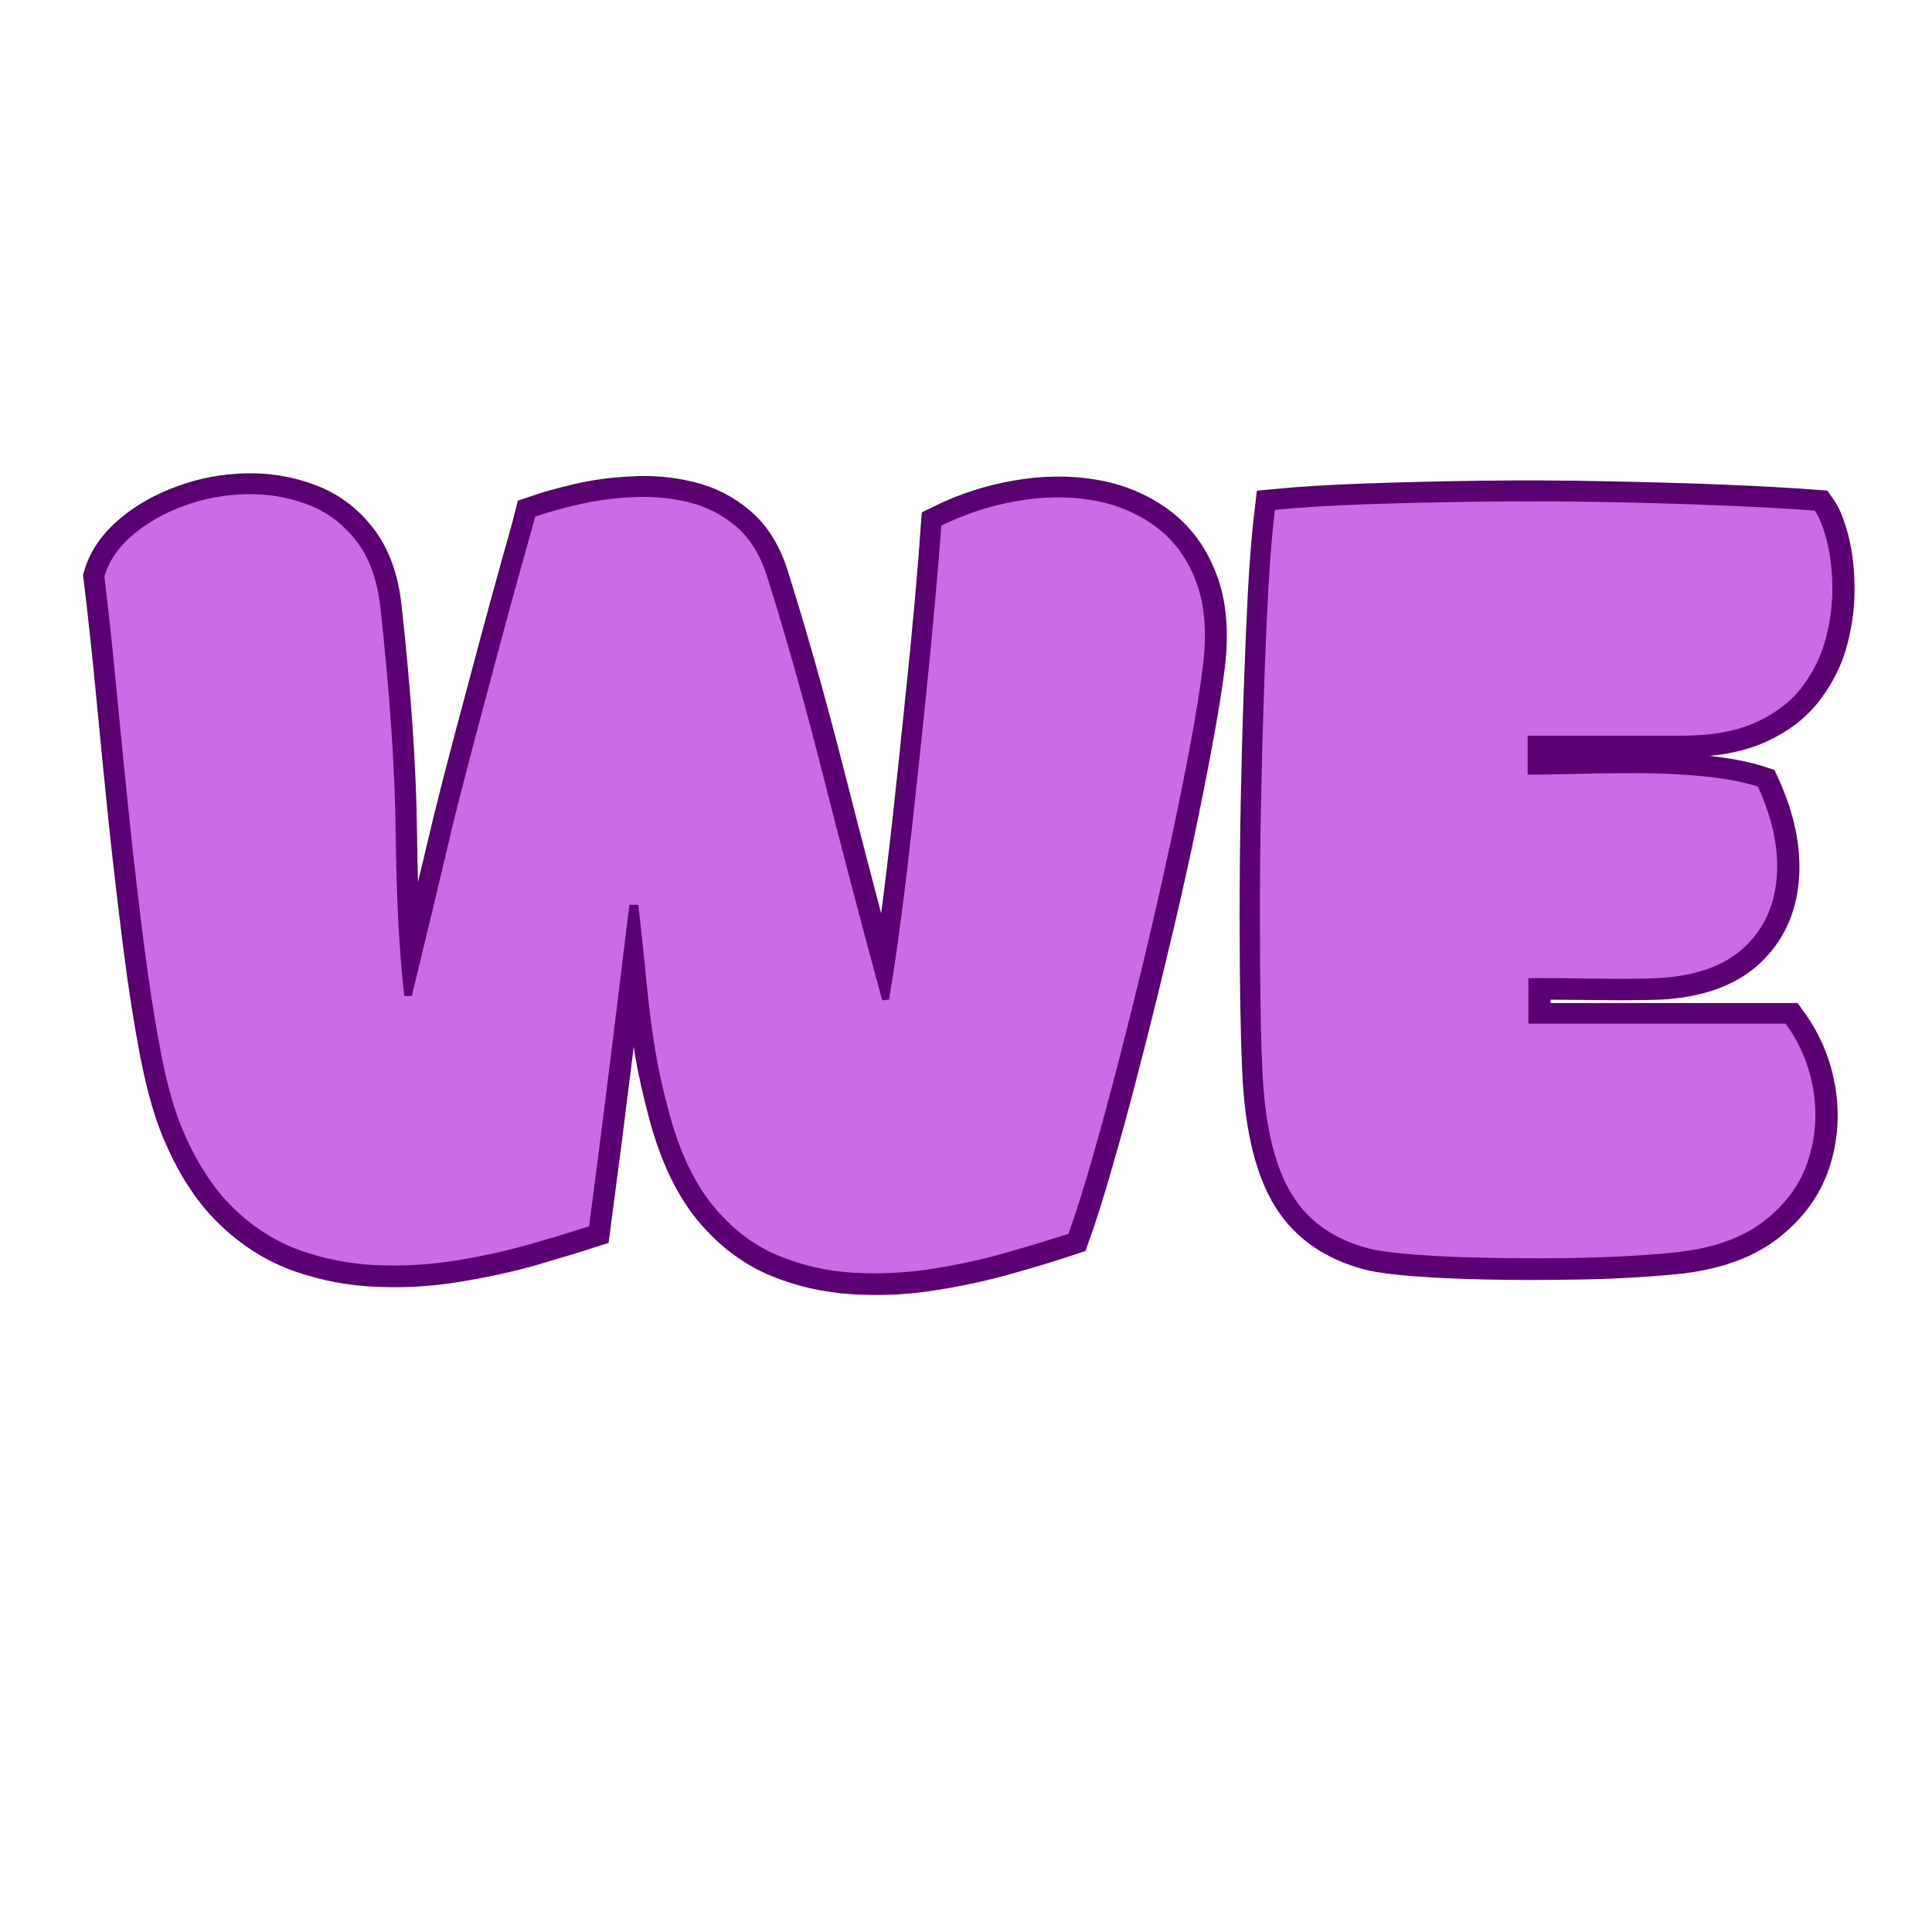 <svg xmlns="http://www.w3.org/2000/svg" xmlns:xlink="http://www.w3.org/1999/xlink" width="500" zoomAndPan="magnify" viewBox="0 0 375 375" height="500" preserveAspectRatio="xMidYMid meet" version="1.0"><defs><g/></defs><path stroke-linecap="butt" transform="matrix(0.603, 0, 0, 0.603, -16.084, 54.954)" fill="none" stroke-linejoin="miter" d="M 329.873 78.14 C 337.748 74.257 345.896 71.613 354.304 70.2 C 362.776 68.735 370.801 68.644 378.391 69.94 C 386.034 71.23 392.769 73.998 398.59 78.231 C 404.469 82.464 408.851 88.285 411.735 95.694 C 414.672 103.045 415.495 112.107 414.205 122.867 C 413.382 129.628 412.027 138.009 410.147 148.005 C 408.326 157.948 406.174 168.709 403.704 180.292 C 401.234 191.824 398.531 203.641 395.588 215.756 C 392.71 227.871 389.767 239.694 386.766 251.22 C 383.83 262.687 380.978 273.155 378.21 282.626 C 375.507 292.09 373.037 299.946 370.801 306.175 C 365.33 308.003 358.861 309.974 351.393 312.087 C 343.926 314.265 335.927 316.028 327.403 317.383 C 318.931 318.789 310.348 319.237 301.643 318.705 C 292.996 318.232 284.763 316.352 276.939 313.059 C 269.18 309.766 262.27 304.445 256.21 297.094 C 250.214 289.685 245.533 279.715 242.182 267.185 C 240.244 259.951 238.747 253.216 237.684 246.987 C 236.685 240.693 235.804 233.899 235.039 226.607 C 234.332 219.315 233.418 210.525 232.303 200.231 C 231.655 200.231 231.13 200.231 230.715 200.231 C 230.365 200.231 229.925 200.231 229.393 200.231 C 227.63 214.699 225.627 231.047 223.397 249.282 C 221.161 267.509 218.834 285.685 216.422 303.796 C 210.958 305.559 204.573 307.504 197.28 309.617 C 189.988 311.679 182.171 313.383 173.815 314.732 C 165.466 316.145 157.026 316.676 148.502 316.32 C 139.972 316.028 131.681 314.472 123.624 311.646 C 115.625 308.826 108.333 304.205 101.747 297.8 C 95.161 291.389 89.632 282.71 85.159 271.775 C 82.573 265.48 80.31 257.274 78.366 247.162 C 76.428 237.043 74.664 225.725 73.076 213.202 C 71.488 200.672 69.958 187.559 68.487 173.855 C 67.074 160.094 65.726 146.449 64.429 132.921 C 63.139 119.341 61.752 106.519 60.287 94.462 C 61.752 89.523 64.812 85.083 69.459 81.141 C 74.107 77.2 79.604 74.082 85.956 71.788 C 92.309 69.435 98.921 68.171 105.805 67.996 C 112.74 67.821 119.326 68.91 125.562 71.263 C 131.856 73.551 137.12 77.434 141.353 82.905 C 145.65 88.376 148.263 95.61 149.202 104.607 C 152.262 132.247 153.909 156.594 154.148 177.647 C 154.382 198.643 155.289 215.963 156.877 229.608 C 157.234 229.608 157.584 229.608 157.94 229.608 C 158.349 229.608 158.822 229.608 159.347 229.608 C 161.583 220.313 163.82 211.024 166.056 201.729 C 168.286 192.381 170.555 182.885 172.849 173.24 C 174.904 164.884 177.257 155.744 179.902 145.801 C 182.553 135.864 185.165 126.069 187.758 116.424 C 190.345 106.785 192.665 98.287 194.727 90.93 C 196.84 83.52 198.285 78.289 199.044 75.23 C 202.751 73.933 207.341 72.643 212.805 71.347 C 218.276 70.057 224.097 69.26 230.275 68.968 C 236.452 68.612 242.422 69.143 248.185 70.556 C 254.006 71.904 259.178 74.523 263.709 78.406 C 268.299 82.23 271.708 87.818 273.945 95.169 C 280.057 114.635 286.053 135.922 291.939 159.037 C 297.818 182.146 304.113 206.143 310.815 231.021 C 311.288 230.898 312.021 230.84 313.019 230.84 C 314.315 223.431 315.638 214.524 316.993 204.114 C 318.341 193.645 319.67 182.529 320.96 170.77 C 322.256 158.947 323.488 147.214 324.667 135.572 C 325.899 123.924 326.962 113.131 327.844 103.194 C 328.725 93.198 329.399 84.843 329.873 78.14 Z M 433.438 256.334 C 433.139 250.87 432.906 243.512 432.731 234.282 C 432.55 225.051 432.465 214.699 432.465 203.232 C 432.465 191.766 432.582 179.884 432.815 167.594 C 433.055 155.297 433.373 143.214 433.788 131.333 C 434.202 119.457 434.669 108.457 435.201 98.345 C 435.784 88.226 436.491 79.787 437.314 73.026 C 445.313 72.261 455.049 71.671 466.516 71.263 C 478.041 70.848 490.39 70.556 503.568 70.381 C 516.739 70.2 529.944 70.258 543.174 70.556 C 556.41 70.79 568.934 71.14 580.757 71.613 C 592.574 72.086 602.719 72.643 611.191 73.292 C 612.662 75.346 613.952 78.555 615.067 82.905 C 616.188 87.254 616.778 92.168 616.837 97.639 C 616.953 103.103 616.273 108.665 614.808 114.311 C 613.395 119.898 610.867 125.103 607.217 129.926 C 603.633 134.749 598.661 138.599 592.308 141.477 C 585.962 144.362 577.963 145.801 568.318 145.801 C 565.142 145.801 562.173 145.801 559.405 145.801 C 556.702 145.801 553.642 145.801 550.233 145.801 C 546.881 145.801 542.707 145.801 537.703 145.801 C 532.763 145.801 526.443 145.801 518.736 145.801 C 518.736 147.745 518.736 149.716 518.736 151.712 C 518.736 153.715 518.736 155.919 518.736 158.331 C 522.269 158.331 527.117 158.24 533.295 158.065 C 539.472 157.89 546.175 157.799 553.409 157.799 C 560.643 157.799 567.76 158.123 574.755 158.772 C 581.755 159.42 587.81 160.561 592.93 162.214 C 597.753 172.799 599.75 182.678 598.926 191.85 C 598.162 200.964 594.603 208.438 588.25 214.259 C 581.904 220.021 572.784 223.223 560.909 223.872 C 556.851 223.988 553.052 224.047 549.526 224.047 C 546 224.047 541.91 224.021 537.262 223.962 C 532.621 223.904 526.534 223.872 519.002 223.872 C 519.002 226.4 519.002 228.843 519.002 231.196 C 519.002 233.491 519.002 235.928 519.002 238.515 C 519.767 238.515 520.622 238.515 521.562 238.515 C 522.56 238.515 523.533 238.515 524.473 238.515 C 537.353 238.515 550.233 238.515 563.113 238.515 C 576.051 238.515 588.957 238.515 601.837 238.515 C 606.485 244.926 609.453 252.043 610.75 259.867 C 612.04 267.626 611.482 275.217 609.071 282.626 C 606.66 289.976 602.07 296.355 595.309 301.767 C 588.607 307.122 579.551 310.531 568.143 312.003 C 564.079 312.469 558.64 312.91 551.821 313.325 C 544.995 313.733 537.502 313.973 529.328 314.032 C 521.147 314.148 513.006 314.116 504.89 313.941 C 496.775 313.766 489.45 313.442 482.922 312.969 C 476.453 312.502 471.455 311.854 467.929 311.03 C 456.695 308.146 448.372 302.416 442.96 293.827 C 437.612 285.244 434.436 272.747 433.438 256.334 Z M 433.438 256.334 " stroke="#5a0073" stroke-width="13.55" stroke-opacity="1" stroke-miterlimit="4"/><g fill="#cb6ce6" fill-opacity="1"><g transform="translate(15.619, 242.971)"><g><path d="M 167.094 -140.953 C 171.832 -143.273 176.738 -144.867 181.812 -145.734 C 186.895 -146.609 191.734 -146.66 196.328 -145.891 C 200.93 -145.117 205 -143.445 208.531 -140.875 C 212.062 -138.312 214.695 -134.805 216.438 -130.359 C 218.188 -125.91 218.672 -120.441 217.891 -113.953 C 217.41 -109.891 216.613 -104.859 215.5 -98.859 C 214.383 -92.859 213.078 -86.375 211.578 -79.406 C 210.078 -72.438 208.457 -65.297 206.719 -57.984 C 204.977 -50.68 203.211 -43.57 201.422 -36.656 C 199.629 -29.738 197.91 -23.422 196.266 -17.703 C 194.617 -11.992 193.117 -7.254 191.766 -3.484 C 188.473 -2.422 184.578 -1.238 180.078 0.062 C 175.578 1.375 170.758 2.441 165.625 3.266 C 160.5 4.086 155.32 4.352 150.094 4.062 C 144.875 3.77 139.914 2.629 135.219 0.641 C 130.531 -1.336 126.367 -4.551 122.734 -9 C 119.109 -13.445 116.281 -19.445 114.25 -27 C 113.082 -31.352 112.18 -35.414 111.547 -39.188 C 110.922 -42.969 110.391 -47.055 109.953 -51.453 C 109.523 -55.859 108.973 -61.16 108.297 -67.359 C 107.91 -67.359 107.594 -67.359 107.344 -67.359 C 107.102 -67.359 106.836 -67.359 106.547 -67.359 C 105.484 -58.648 104.273 -48.801 102.922 -37.812 C 101.566 -26.832 100.164 -15.875 98.719 -4.938 C 95.426 -3.875 91.578 -2.711 87.172 -1.453 C 82.766 -0.191 78.047 0.848 73.016 1.672 C 67.984 2.492 62.898 2.805 57.766 2.609 C 52.641 2.422 47.656 1.477 42.812 -0.219 C 37.977 -1.914 33.578 -4.695 29.609 -8.562 C 25.641 -12.438 22.301 -17.664 19.594 -24.25 C 18.051 -28.02 16.695 -32.953 15.531 -39.047 C 14.375 -45.148 13.312 -51.973 12.344 -59.516 C 11.375 -67.066 10.453 -74.977 9.578 -83.25 C 8.711 -91.531 7.891 -99.758 7.109 -107.938 C 6.336 -116.113 5.516 -123.828 4.641 -131.078 C 5.516 -134.078 7.352 -136.766 10.156 -139.141 C 12.969 -141.516 16.285 -143.398 20.109 -144.797 C 23.93 -146.203 27.922 -146.953 32.078 -147.047 C 36.242 -147.148 40.211 -146.5 43.984 -145.094 C 47.754 -143.688 50.922 -141.336 53.484 -138.047 C 56.055 -134.766 57.633 -130.41 58.219 -124.984 C 60.051 -108.336 61.039 -93.676 61.188 -81 C 61.332 -68.32 61.891 -57.867 62.859 -49.641 C 63.047 -49.641 63.258 -49.641 63.5 -49.641 C 63.75 -49.641 64.02 -49.641 64.312 -49.641 C 65.664 -55.254 67.02 -60.867 68.375 -66.484 C 69.727 -72.098 71.082 -77.805 72.438 -83.609 C 73.695 -88.648 75.125 -94.172 76.719 -100.172 C 78.312 -106.172 79.883 -112.07 81.438 -117.875 C 82.988 -123.676 84.391 -128.801 85.641 -133.25 C 86.898 -137.707 87.773 -140.859 88.266 -142.703 C 90.484 -143.473 93.238 -144.242 96.531 -145.016 C 99.82 -145.797 103.332 -146.281 107.062 -146.469 C 110.789 -146.664 114.395 -146.352 117.875 -145.531 C 121.352 -144.707 124.473 -143.133 127.234 -140.812 C 129.992 -138.488 132.051 -135.102 133.406 -130.656 C 137.082 -118.938 140.688 -106.109 144.219 -92.172 C 147.75 -78.242 151.551 -63.781 155.625 -48.781 C 155.906 -48.875 156.336 -48.922 156.922 -48.922 C 157.703 -53.367 158.5 -58.738 159.312 -65.031 C 160.133 -71.32 160.93 -78.023 161.703 -85.141 C 162.484 -92.254 163.234 -99.316 163.953 -106.328 C 164.68 -113.348 165.312 -119.859 165.844 -125.859 C 166.383 -131.859 166.801 -136.891 167.094 -140.953 Z M 167.094 -140.953 "/></g></g></g><g fill="#cb6ce6" fill-opacity="1"><g transform="translate(237.138, 242.971)"><g><path d="M 7.984 -33.531 C 7.785 -36.82 7.641 -41.25 7.547 -46.812 C 7.453 -52.375 7.406 -58.613 7.406 -65.531 C 7.406 -72.457 7.477 -79.617 7.625 -87.016 C 7.77 -94.422 7.961 -101.707 8.203 -108.875 C 8.441 -116.039 8.727 -122.672 9.062 -128.766 C 9.406 -134.859 9.82 -139.938 10.312 -144 C 15.145 -144.488 21.02 -144.852 27.938 -145.094 C 34.863 -145.332 42.289 -145.5 50.219 -145.594 C 58.156 -145.695 66.113 -145.676 74.094 -145.531 C 82.082 -145.383 89.633 -145.164 96.75 -144.875 C 103.863 -144.582 109.984 -144.242 115.109 -143.859 C 115.984 -142.598 116.758 -140.66 117.438 -138.047 C 118.113 -135.441 118.473 -132.492 118.516 -129.203 C 118.566 -125.91 118.156 -122.566 117.281 -119.172 C 116.414 -115.785 114.895 -112.641 112.719 -109.734 C 110.539 -106.836 107.539 -104.52 103.719 -102.781 C 99.895 -101.039 95.082 -100.172 89.281 -100.172 C 87.344 -100.172 85.551 -100.172 83.906 -100.172 C 82.258 -100.172 80.422 -100.172 78.391 -100.172 C 76.359 -100.172 73.844 -100.172 70.844 -100.172 C 67.844 -100.172 64.02 -100.172 59.375 -100.172 C 59.375 -99.004 59.375 -97.816 59.375 -96.609 C 59.375 -95.398 59.375 -94.066 59.375 -92.609 C 61.5 -92.609 64.426 -92.656 68.156 -92.75 C 71.883 -92.852 75.926 -92.906 80.281 -92.906 C 84.633 -92.906 88.914 -92.711 93.125 -92.328 C 97.332 -91.941 100.984 -91.266 104.078 -90.297 C 106.984 -83.91 108.191 -77.957 107.703 -72.438 C 107.223 -66.914 105.07 -62.414 101.25 -58.938 C 97.426 -55.457 91.938 -53.52 84.781 -53.125 C 82.352 -53.031 80.078 -52.984 77.953 -52.984 C 75.828 -52.984 73.359 -53.004 70.547 -53.047 C 67.742 -53.098 64.066 -53.125 59.516 -53.125 C 59.516 -51.582 59.516 -50.109 59.516 -48.703 C 59.516 -47.297 59.516 -45.82 59.516 -44.281 C 60.004 -44.281 60.535 -44.281 61.109 -44.281 C 61.691 -44.281 62.273 -44.281 62.859 -44.281 C 70.598 -44.281 78.363 -44.281 86.156 -44.281 C 93.945 -44.281 101.711 -44.281 109.453 -44.281 C 112.266 -40.406 114.055 -36.117 114.828 -31.422 C 115.598 -26.734 115.258 -22.16 113.812 -17.703 C 112.363 -13.254 109.602 -9.41 105.531 -6.172 C 101.469 -2.93 96 -0.875 89.125 0 C 86.707 0.289 83.441 0.555 79.328 0.797 C 75.211 1.035 70.688 1.18 65.75 1.234 C 60.82 1.285 55.91 1.258 51.016 1.156 C 46.129 1.062 41.727 0.867 37.812 0.578 C 33.895 0.285 30.875 -0.098 28.75 -0.578 C 21.969 -2.316 16.957 -5.773 13.719 -10.953 C 10.477 -16.129 8.566 -23.656 7.984 -33.531 Z M 7.984 -33.531 "/></g></g></g></svg>